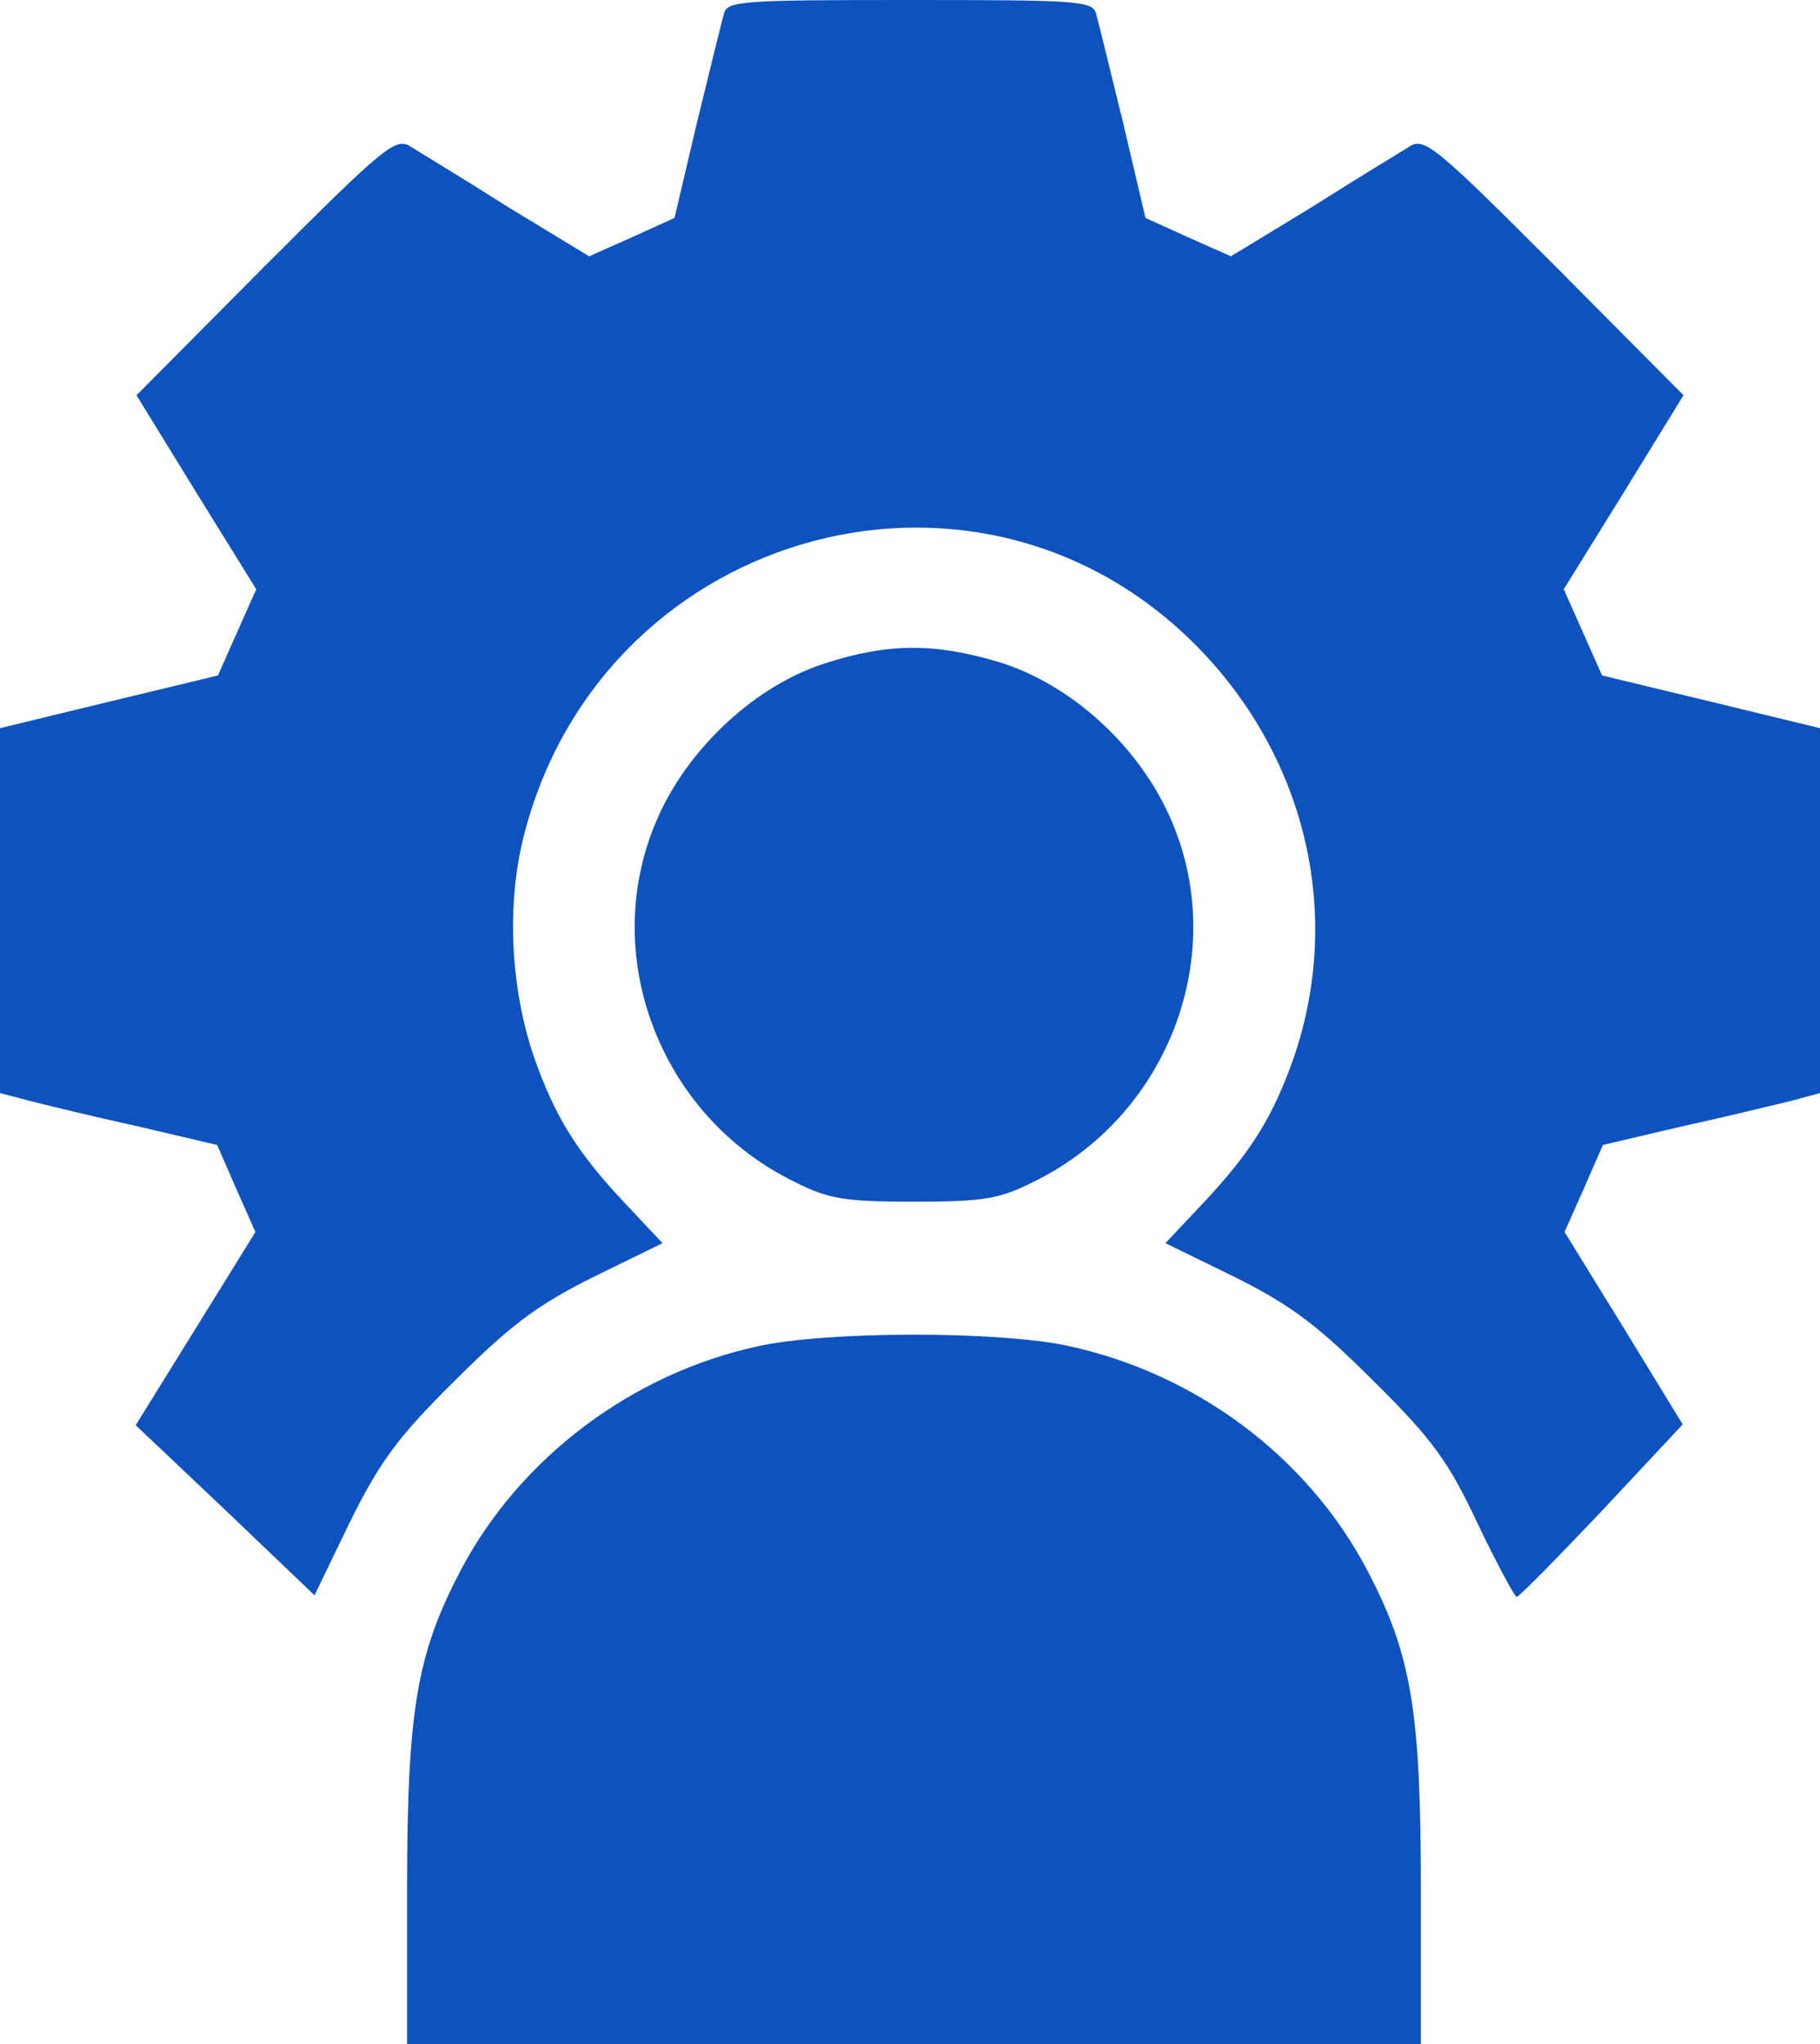 <svg xmlns="http://www.w3.org/2000/svg" viewBox="0 0 228 256"><path fill="#0d52bf" d="M90.7 1.7c-.3 1-1.8 7.2-3.4 13.7l-2.8 11.9-5.3 2.4-5.4 2.4-10.2-6.2c-5.5-3.5-11-6.8-12.1-7.5-1.9-1.3-3.3-.1-18.3 14.9L17.1 49.5l7.5 12.2 7.5 12.1-2.4 5.4-2.4 5.4-13.7 3.3L0 91.2v45.7l3.8 1c2 .5 8.1 2 13.6 3.2l9.8 2.3 2.4 5.5 2.4 5.4-7.5 12.1-7.5 12.1 11.2 10.6 11.2 10.7 4.4-9.1c3.7-7.5 6-10.7 13.1-17.7 6.9-6.9 10.3-9.5 17.3-13l8.8-4.3-4.8-5.1c-6-6.4-8.7-10.8-11.3-18.2-2.9-8.5-3.4-18.5-1.5-26.8 9.1-38.7 56.2-52.7 84.1-25.1 14 13.9 18.8 33.7 12.6 51.9-2.6 7.4-5.3 11.8-11.3 18.2l-4.8 5.1 8.8 4.3c7 3.5 10.4 6.1 17.3 13 7.3 7.2 9.4 10.1 13 17.8 2.4 5 4.6 9.1 4.9 9.2.3 0 5.1-4.9 10.7-10.8l10.1-10.8-7.4-12.1-7.4-12 2.4-5.4 2.4-5.5 9.8-2.3c5.5-1.2 11.6-2.7 13.7-3.2l3.7-1V91.2l-13.6-3.3-13.7-3.3-2.4-5.4-2.4-5.4 7.5-12.1 7.5-12.2-16.1-16.2c-15-15-16.4-16.2-18.3-14.9-1.1.7-6.6 4-12.1 7.5l-10.2 6.2-5.4-2.4-5.3-2.4-2.8-11.9c-1.6-6.5-3.1-12.7-3.4-13.7C136.9.1 134.9 0 114 0S91.1.1 90.7 1.7Z"/><path fill="#0d52bf" d="M103.3 83.1c-8.5 2.7-16.9 10.4-20.8 19.1-7.7 17 0 37.5 17 45.8 4.3 2.2 6.4 2.5 15 2.5s10.7-.3 15-2.5c17-8.3 24.7-28.8 17-45.8-4-8.9-12.3-16.4-21.1-19.2-8.2-2.5-14.1-2.5-22.1.1ZM95 168.6c-15.8 3.4-29.9 14-37.3 28.1-5.5 10.5-6.7 17.5-6.7 40V256h127v-19.3c0-22.5-1.2-29.5-6.7-40-7.5-14.3-21.6-24.8-37.8-28.2-8.8-1.8-29.8-1.8-38.5.1Z"/></svg>
